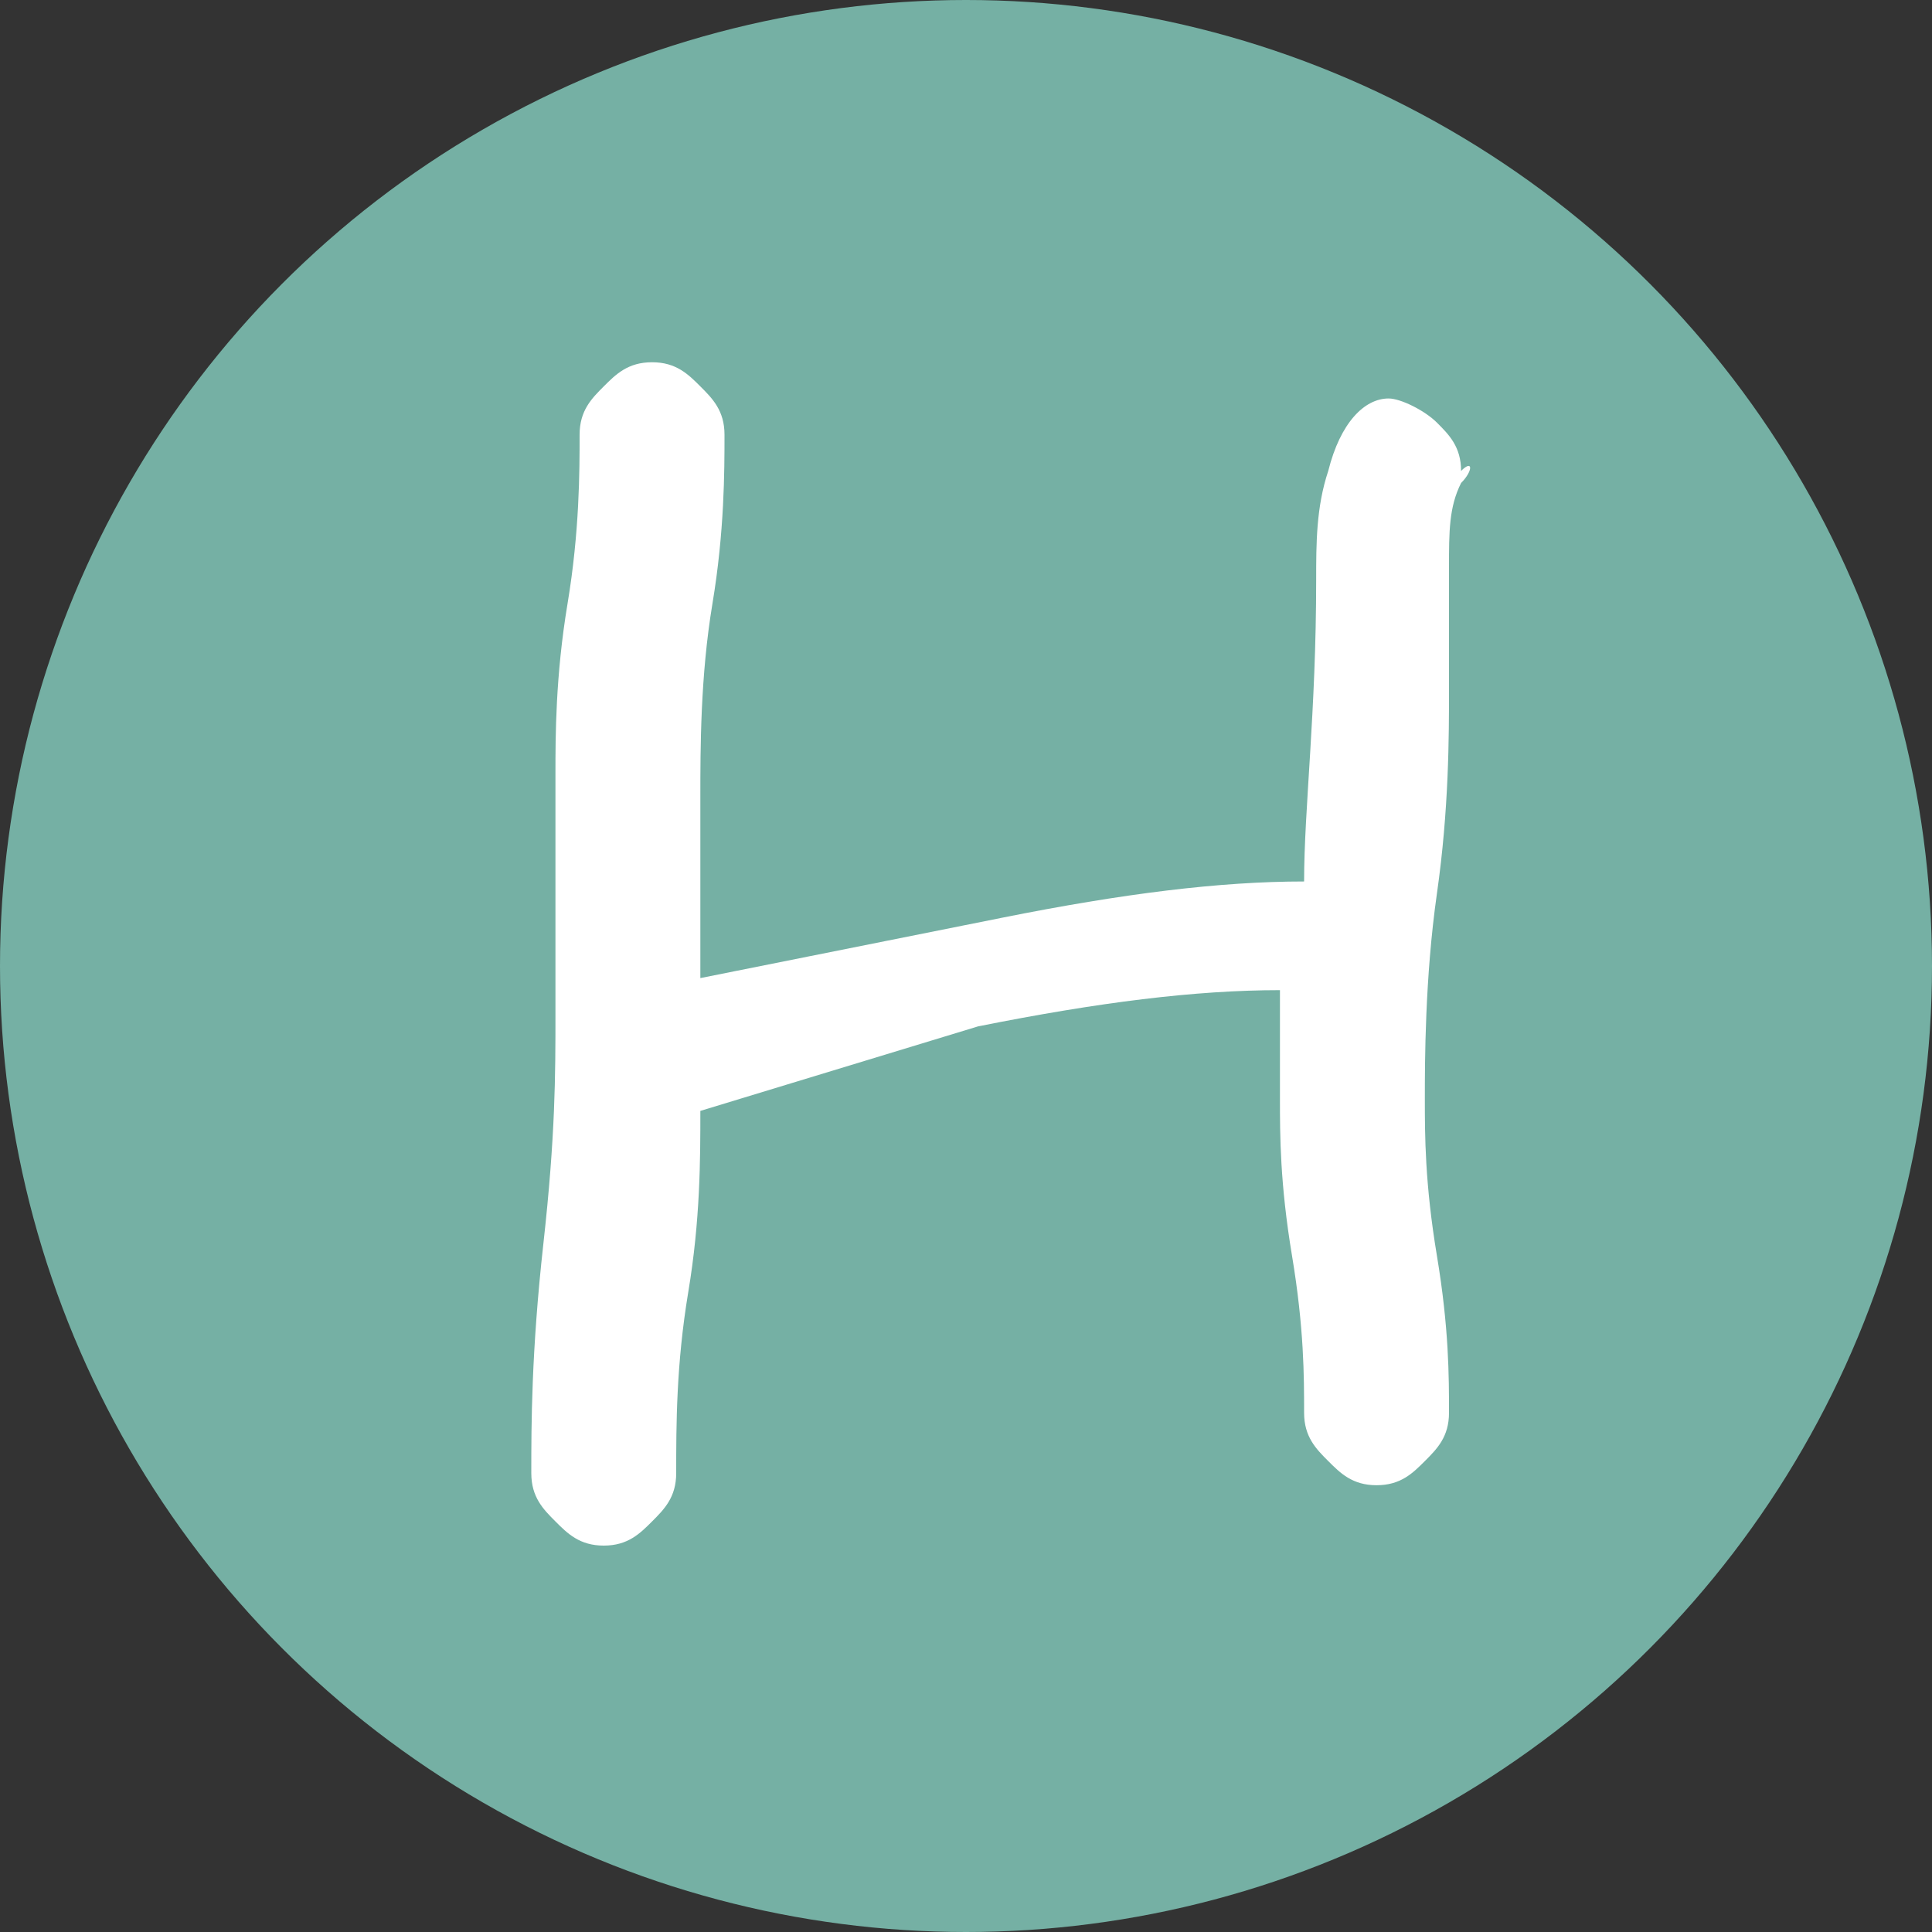 <svg xmlns="http://www.w3.org/2000/svg" id="图层_1" x="0" y="0" version="1.1" viewBox="0 0 16 16" xml:space="preserve" style="enable-background:new 0 0 16 16"><rect x="0" y="0" width="16" height="16" fill="#333333" stroke="none"/><style type="text/css">.st0{fill:#75b0a4}.st1{display:none}.st2{display:inline;fill:#f2f2f2}.st3{fill:#fff}</style><circle id="bg" cx="8" cy="8" r="8" class="st0"/><g class="st1"><path d="M7,9.6c-0.1,0.3-0.3,1.5-0.6,3.6c0,0.2-0.1,0.4-0.3,0.5c-0.1,0.1-0.3,0.2-0.5,0.2c-0.2,0-0.3-0.1-0.4-0.2 c-0.1-0.1-0.1-0.3-0.1-0.5l0.3-2C5.5,10.5,5.7,9.5,6,8.4c0-0.1,0.2-1,0.6-2.9l0.1-0.9c0.2-1.1,0.5-1.6,1-1.5C8,3,8.6,2.9,9.4,2.9 c0.8,0,1.6,0.3,2.2,0.8c0.6,0.5,0.9,1.2,0.9,1.9c0,1.1-0.4,2-1.4,2.8s-2,1.2-3.3,1.2C7.7,9.7,7.4,9.7,7,9.6z M8.1,4.3L7.9,5.6 L7.3,8.3L8,8.4c0.3,0,0.7,0,1.3-0.2s1-0.5,1.4-1c0.4-0.4,0.5-0.9,0.5-1.4c0-0.4-0.2-0.8-0.7-1.1C10.1,4.4,9.6,4.2,9,4.2 C8.5,4.2,8.2,4.3,8.1,4.3z" class="st2"/></g><g><path d="M12.1,4c-0.1,0.2-0.1,0.4-0.1,0.7c0,0.1,0,0.3,0,0.5s0,0.4,0,0.5c0,0.4,0,1-0.1,1.7s-0.1,1.4-0.1,1.7 c0,0.3,0,0.7,0.1,1.3s0.1,1,0.1,1.3c0,0.2-0.1,0.3-0.2,0.4s-0.2,0.2-0.4,0.2c-0.2,0-0.3-0.1-0.4-0.2s-0.2-0.2-0.2-0.4 c0-0.3,0-0.7-0.1-1.3s-0.1-1-0.1-1.3c0-0.3,0-0.6,0-0.9c-0.7,0-1.5,0.1-2.5,0.3L5.8,9.2c0,0.4,0,0.9-0.1,1.5s-0.1,1.1-0.1,1.5 c0,0.2-0.1,0.3-0.2,0.4s-0.2,0.2-0.4,0.2s-0.3-0.1-0.4-0.2s-0.2-0.2-0.2-0.4c0-0.4,0-1,0.1-1.9s0.1-1.4,0.1-1.9c0-0.2,0-0.5,0-1 s0-0.8,0-1c0-0.3,0-0.8,0.1-1.4s0.1-1.1,0.1-1.4c0-0.2,0.1-0.3,0.2-0.4s0.2-0.2,0.4-0.2s0.3,0.1,0.4,0.2s0.2,0.2,0.2,0.4 c0,0.3,0,0.8-0.1,1.4S5.8,6.2,5.8,6.6l0,1.5l2.5-0.5c1-0.2,1.8-0.3,2.5-0.3c0-0.6,0.1-1.4,0.1-2.5c0-0.3,0-0.6,0.1-0.9 c0.1-0.4,0.3-0.6,0.5-0.6c0.1,0,0.3,0.1,0.4,0.2s0.2,0.2,0.2,0.4C12.2,3.8,12.2,3.9,12.1,4z" class="st3"/></g></svg>